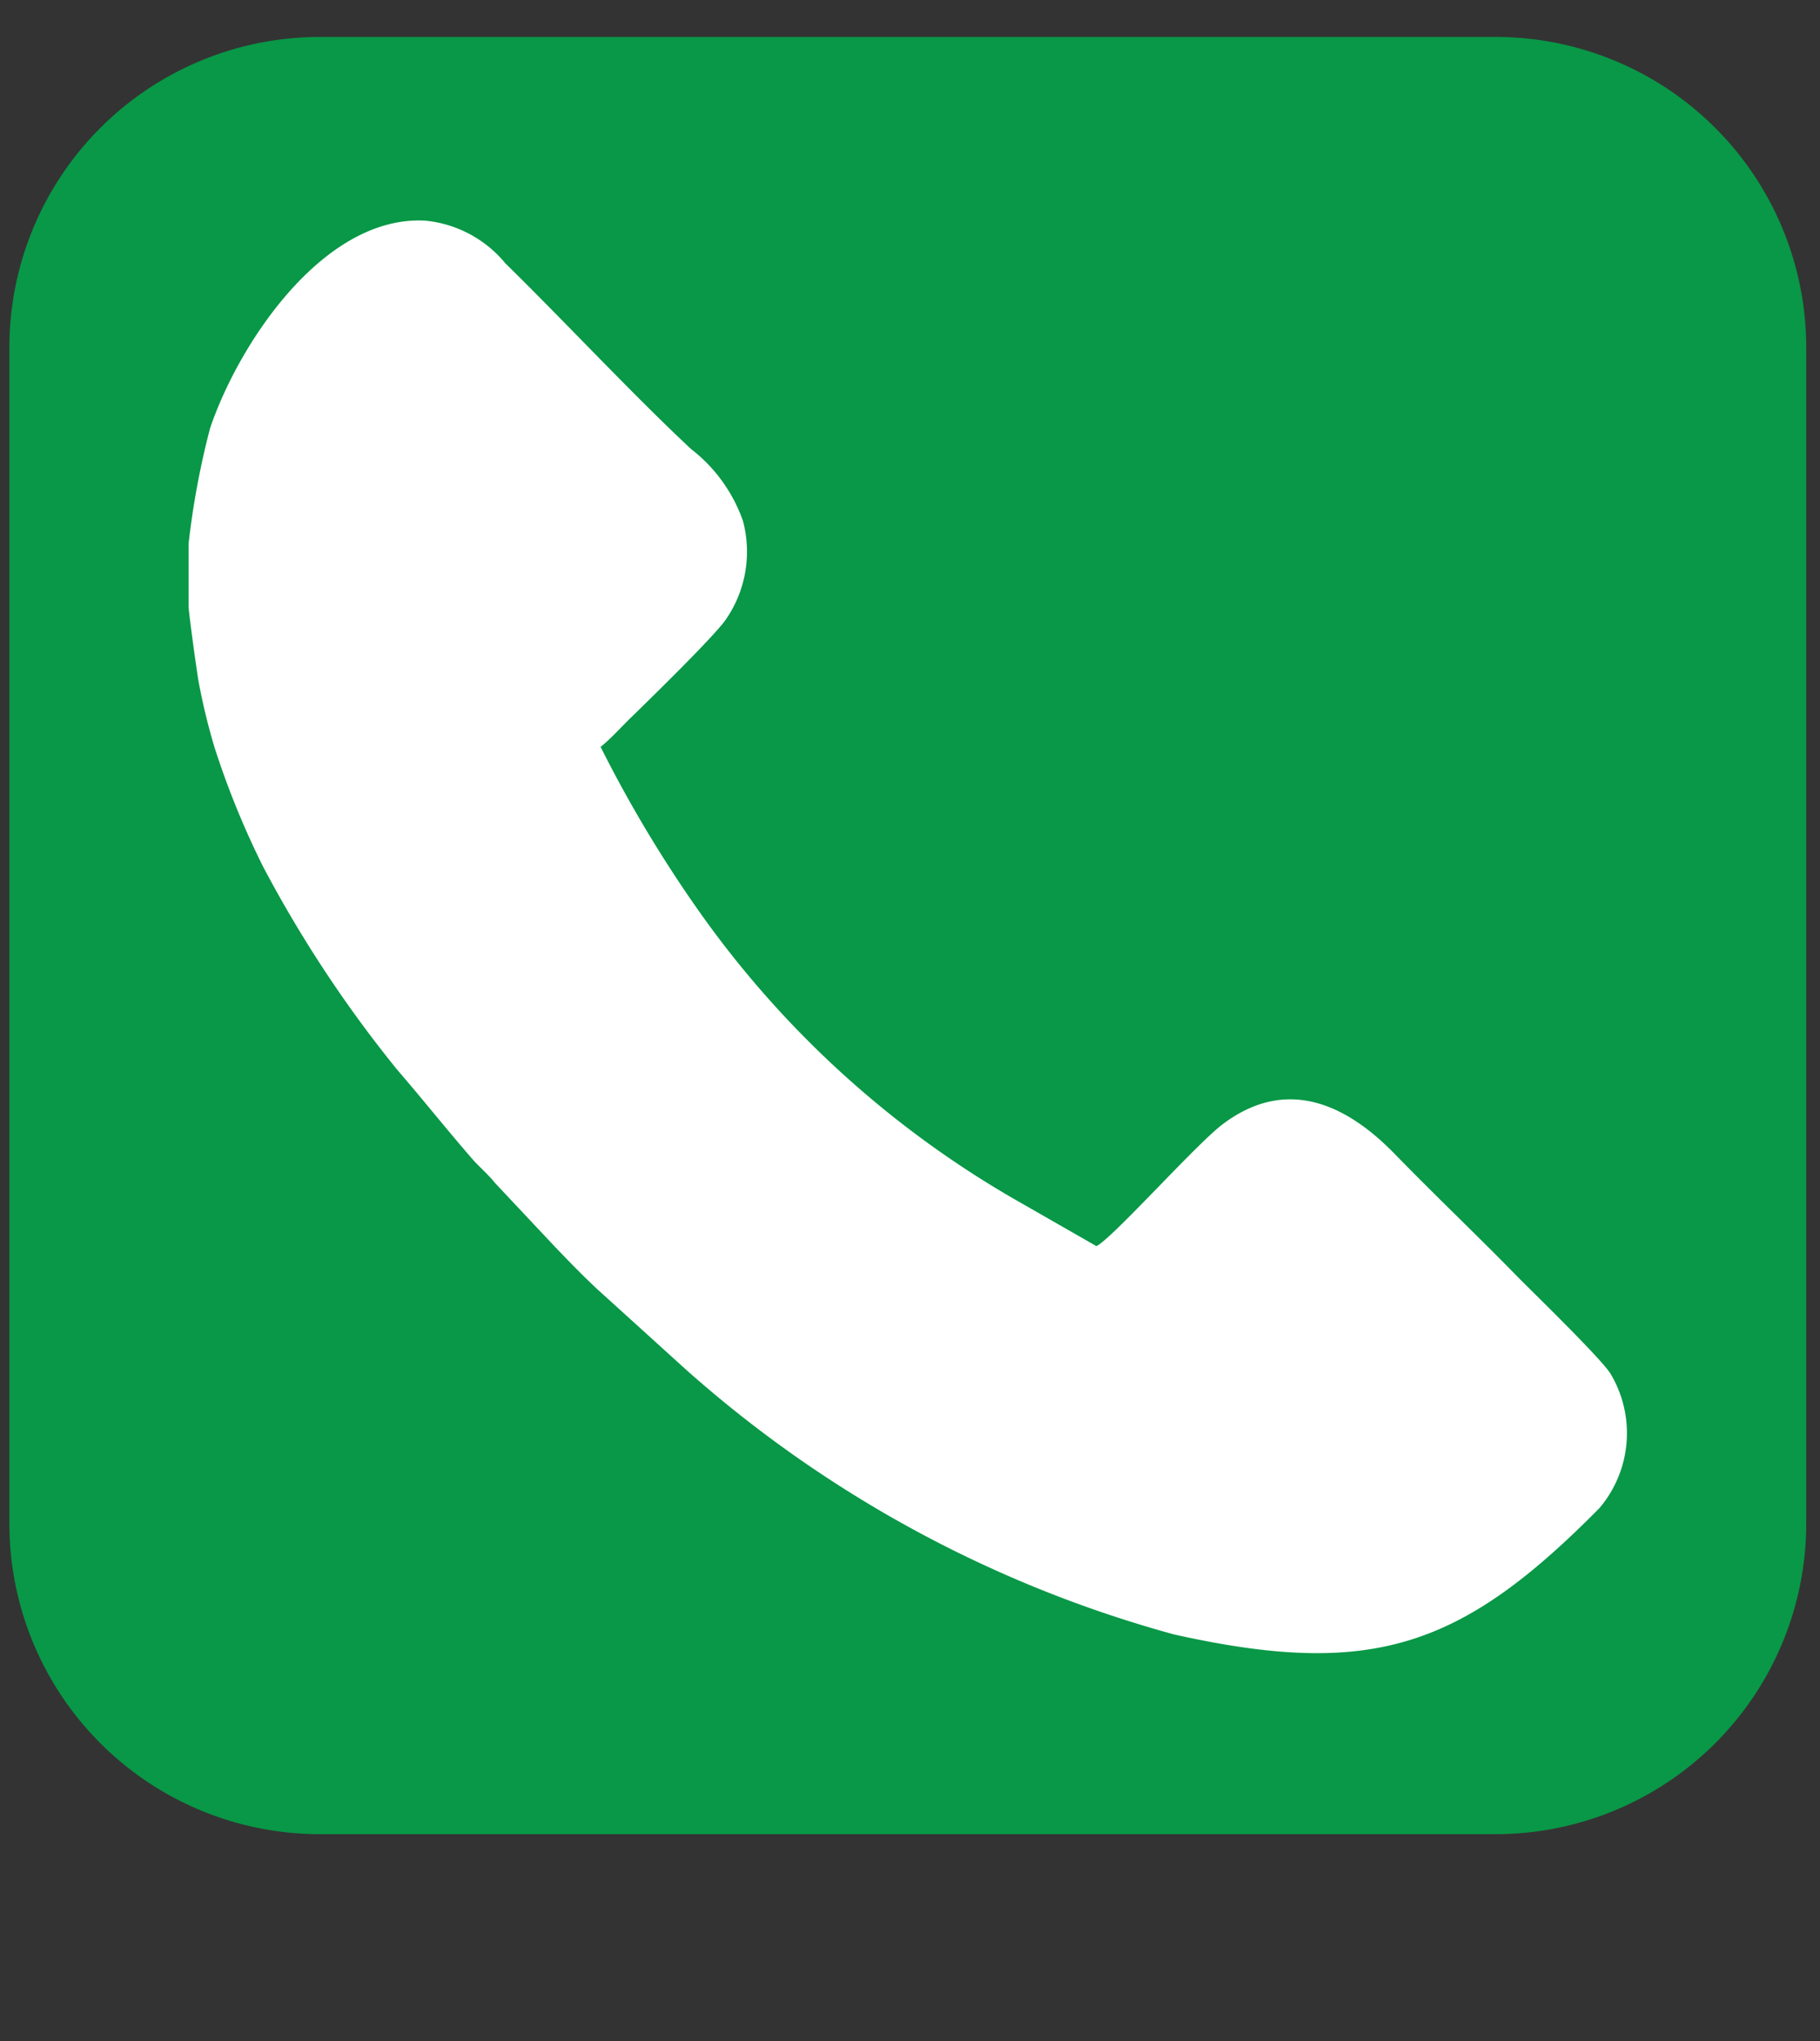 <svg xmlns="http://www.w3.org/2000/svg" xmlns:xlink="http://www.w3.org/1999/xlink" viewBox="0 0 33 37"><rect x="0" y="0" width="33" height="37" fill="#333333" stroke="none"/><defs><style>.cls-1,.cls-5{fill:none;}.cls-1{clip-rule:evenodd;}.cls-2{fill:#089847;}.cls-2,.cls-4{fill-rule:evenodd;}.cls-3{clip-path:url(#clip-path);}.cls-4{fill:#fff;}</style><clipPath id="clip-path"><path class="cls-1" d="M5.79.67H27.13a5.63,5.63,0,0,1,5.62,5.62V27.63a5.63,5.63,0,0,1-5.62,5.62H5.79A5.63,5.63,0,0,1,.17,27.63V6.29A5.63,5.63,0,0,1,5.79.67"/></clipPath></defs><title>cell</title><g id="Layer_2" data-name="Layer 2"><g id="Layer_1-2" data-name="Layer 1"><path class="cls-2" d="M5.79.67H27.13a5.63,5.63,0,0,1,5.62,5.62V27.63a5.63,5.63,0,0,1-5.62,5.62H5.79A5.63,5.63,0,0,1,.17,27.63V6.29A5.63,5.63,0,0,1,5.79.67"/><g class="cls-3"><path class="cls-4" d="M3.42,9.82V11c0,.09.14,1.12.18,1.35a11.35,11.35,0,0,0,.29,1.2,15.33,15.33,0,0,0,.88,2.16A22.51,22.51,0,0,0,7.2,19.39c.5.58.91,1.1,1.39,1.65.11.12.27.26.39.41l1.09,1.16c.26.27.49.51.77.77l1.6,1.45a22.06,22.06,0,0,0,8.85,4.8c3.59.8,5.21.24,7.71-2.29a2.1,2.1,0,0,0,.2-2.44c-.17-.27-1.33-1.4-1.65-1.72-.76-.78-1.43-1.41-2.27-2.27s-1.93-1.42-3.11-.53c-.48.36-2,2.07-2.29,2.21l-1.45-.83a18,18,0,0,1-5.86-5.39,23.28,23.28,0,0,1-1.68-2.83c.2-.16.38-.37.59-.57.41-.4,1.41-1.38,1.66-1.71a2.16,2.16,0,0,0,.33-1.82,2.83,2.83,0,0,0-.94-1.3c-1.07-1-2.25-2.27-3.37-3.37A2.15,2.15,0,0,0,7.71,4c-1.83-.1-3.37,2.2-3.9,3.76a14.79,14.79,0,0,0-.39,2.09"/></g><rect id="_Slice_" data-name="&lt;Slice&gt;" class="cls-5" width="33" height="37"/></g></g></svg>